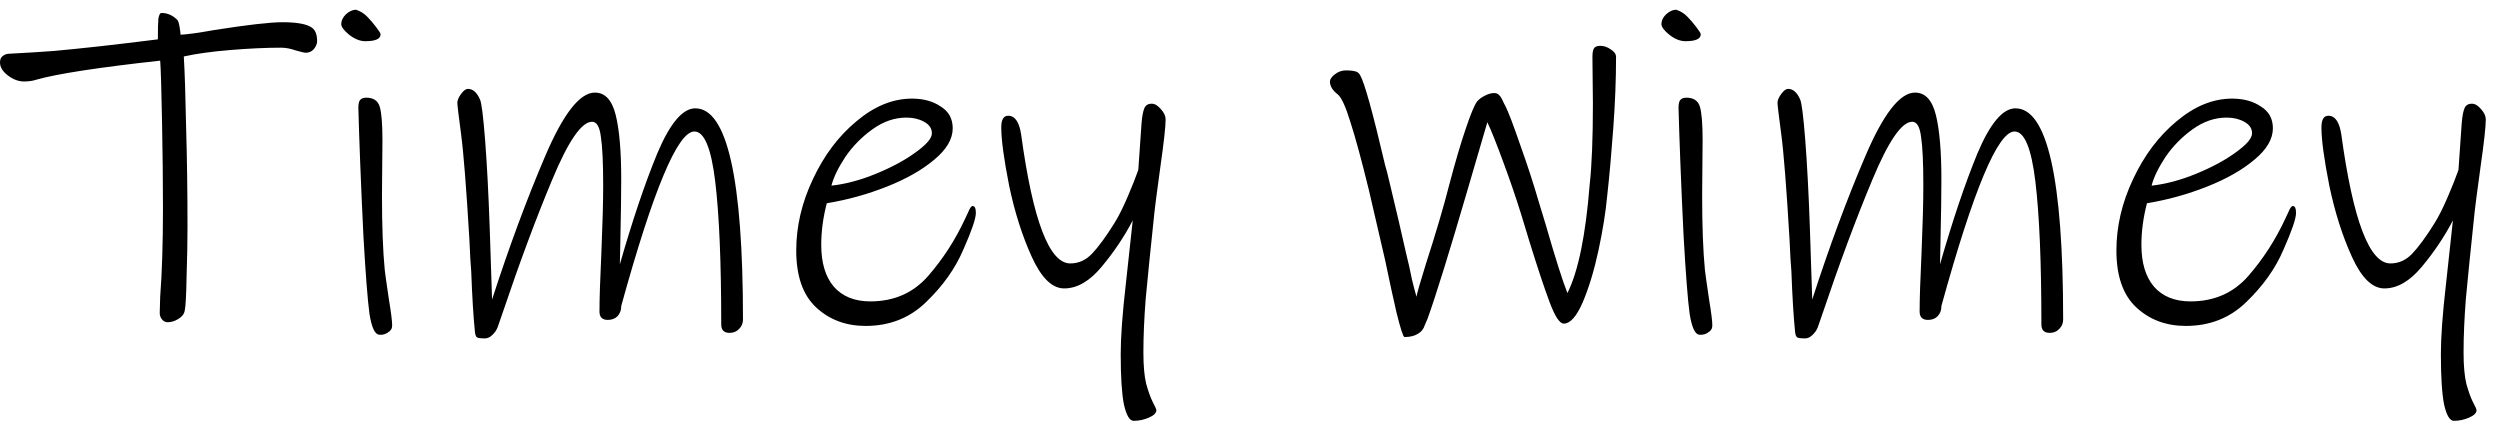 <svg width="162" height="28" viewBox="0 0 162 28" fill="none" xmlns="http://www.w3.org/2000/svg">
<path d="M19.8 3.42C19.74 3.42 19.53 3.37 19.17 3.27C18.83 3.15 18.51 3.09 18.21 3.09C17.25 3.09 16.16 3.14 14.94 3.24C13.72 3.34 12.71 3.48 11.91 3.66C11.97 4.62 12.02 6.14 12.06 8.22C12.12 10.28 12.15 12.45 12.15 14.73C12.15 15.69 12.13 16.76 12.09 17.94C12.07 19.12 12.03 19.85 11.97 20.13C11.93 20.35 11.79 20.53 11.55 20.67C11.33 20.81 11.1 20.88 10.86 20.88C10.72 20.88 10.6 20.82 10.5 20.7C10.4 20.58 10.35 20.44 10.35 20.28L10.38 19.23C10.5 17.67 10.56 15.75 10.56 13.47C10.56 11.83 10.54 9.96 10.5 7.86C10.46 5.74 10.42 4.43 10.38 3.93C6.38 4.37 3.71 4.78 2.37 5.16C2.13 5.24 1.86 5.28 1.56 5.28C1.2 5.28 0.85 5.15 0.51 4.89C0.17 4.63 0 4.35 0 4.05C0 3.85 0.06 3.71 0.18 3.63C0.3 3.53 0.45 3.48 0.63 3.48C1.77 3.42 2.73 3.36 3.51 3.3C5.29 3.14 7.53 2.89 10.23 2.55C10.23 1.93 10.24 1.49 10.26 1.23C10.3 0.97 10.37 0.84 10.47 0.84C10.85 0.84 11.19 0.99 11.49 1.29C11.55 1.35 11.6 1.51 11.64 1.77C11.68 2.01 11.7 2.17 11.7 2.25C12.14 2.23 12.86 2.13 13.86 1.95C16.02 1.61 17.5 1.44 18.3 1.44C19.26 1.44 19.9 1.56 20.22 1.8C20.44 1.96 20.55 2.25 20.55 2.67C20.55 2.83 20.48 3 20.34 3.18C20.2 3.34 20.02 3.42 19.8 3.42ZM23.672 2.67C23.332 2.67 22.982 2.53 22.622 2.25C22.282 1.97 22.112 1.74 22.112 1.56C22.112 1.34 22.212 1.13 22.412 0.93C22.632 0.73 22.852 0.63 23.072 0.63C23.372 0.73 23.622 0.89 23.822 1.11C23.982 1.27 24.162 1.48 24.362 1.74C24.562 2 24.662 2.16 24.662 2.22C24.662 2.52 24.332 2.67 23.672 2.67ZM24.572 21.69C24.292 21.67 24.082 21.22 23.942 20.34C23.822 19.46 23.692 17.79 23.552 15.33C23.472 13.71 23.402 12.13 23.342 10.59C23.282 9.03 23.242 7.83 23.222 6.99C23.222 6.77 23.252 6.61 23.312 6.51C23.392 6.39 23.532 6.33 23.732 6.33C24.192 6.33 24.482 6.52 24.602 6.9C24.722 7.28 24.782 8.01 24.782 9.09L24.752 12.63C24.752 14.65 24.812 16.27 24.932 17.49C24.932 17.55 25.022 18.19 25.202 19.41C25.342 20.25 25.412 20.81 25.412 21.09C25.412 21.29 25.322 21.44 25.142 21.54C24.982 21.66 24.792 21.71 24.572 21.69ZM47.276 21.57C46.916 21.57 46.736 21.39 46.736 21.03C46.736 16.99 46.605 13.9 46.346 11.76C46.086 9.6 45.636 8.52 44.995 8.52C43.916 8.52 42.336 12.29 40.255 19.83V19.86C40.255 20.1 40.175 20.31 40.016 20.49C39.855 20.65 39.645 20.73 39.386 20.73C39.026 20.73 38.846 20.55 38.846 20.19C38.846 19.39 38.886 18.15 38.965 16.47C39.045 14.59 39.086 13.11 39.086 12.03C39.086 10.53 39.035 9.47 38.935 8.85C38.855 8.21 38.666 7.89 38.365 7.89C37.685 7.89 36.825 9.14 35.785 11.64C34.745 14.12 33.656 17.05 32.516 20.43L32.245 21.21C32.166 21.41 32.045 21.58 31.886 21.72C31.745 21.86 31.585 21.93 31.405 21.93C31.166 21.93 31.006 21.91 30.925 21.87C30.846 21.83 30.796 21.71 30.776 21.51C30.675 20.53 30.596 19.22 30.535 17.58C30.495 17.16 30.456 16.47 30.416 15.51C30.215 12.13 30.035 9.85 29.875 8.67C29.715 7.47 29.636 6.8 29.636 6.66C29.636 6.5 29.715 6.31 29.875 6.09C30.035 5.87 30.186 5.76 30.326 5.76C30.645 5.76 30.905 5.99 31.105 6.45C31.206 6.67 31.316 7.55 31.436 9.09C31.555 10.63 31.655 12.54 31.735 14.82L31.886 19.41C32.986 16.01 34.126 12.93 35.306 10.17C36.486 7.39 37.566 6 38.545 6C39.206 6 39.656 6.48 39.895 7.44C40.136 8.4 40.255 9.79 40.255 11.61C40.255 12.57 40.236 13.95 40.196 15.75L40.166 17.13C40.986 14.27 41.795 11.87 42.596 9.93C43.416 7.99 44.236 7.02 45.056 7.02C47.115 7.02 48.145 11.58 48.145 20.7C48.145 20.94 48.066 21.14 47.906 21.3C47.745 21.48 47.535 21.57 47.276 21.57ZM63.236 13.8C63.236 14.16 62.966 14.95 62.426 16.17C61.906 17.39 61.106 18.52 60.026 19.56C58.966 20.6 57.656 21.12 56.096 21.12C54.816 21.12 53.746 20.72 52.886 19.92C52.026 19.12 51.596 17.89 51.596 16.23C51.596 14.67 51.956 13.13 52.676 11.61C53.396 10.07 54.336 8.82 55.496 7.86C56.656 6.88 57.856 6.39 59.096 6.39C59.836 6.39 60.456 6.56 60.956 6.9C61.476 7.22 61.736 7.69 61.736 8.31C61.736 9.01 61.336 9.69 60.536 10.35C59.756 11.01 58.736 11.59 57.476 12.09C56.216 12.59 54.916 12.95 53.576 13.17C53.336 14.09 53.216 14.99 53.216 15.87C53.216 17.03 53.486 17.93 54.026 18.57C54.586 19.21 55.376 19.53 56.396 19.53C57.936 19.53 59.186 18.98 60.146 17.88C61.106 16.78 61.906 15.54 62.546 14.16C62.586 14.08 62.656 13.93 62.756 13.71C62.856 13.47 62.946 13.35 63.026 13.35C63.166 13.35 63.236 13.5 63.236 13.8ZM58.736 7.62C57.976 7.62 57.246 7.87 56.546 8.37C55.846 8.87 55.256 9.47 54.776 10.17C54.316 10.87 54.016 11.49 53.876 12.03C54.796 11.93 55.766 11.67 56.786 11.25C57.806 10.83 58.656 10.37 59.336 9.87C60.036 9.37 60.386 8.96 60.386 8.64C60.386 8.32 60.216 8.07 59.876 7.89C59.556 7.71 59.176 7.62 58.736 7.62ZM75.202 10.74C74.962 12.5 74.832 13.49 74.812 13.71C74.552 16.17 74.362 18.05 74.242 19.35C74.142 20.63 74.092 21.79 74.092 22.83C74.092 23.69 74.152 24.37 74.272 24.87C74.412 25.37 74.552 25.76 74.692 26.04C74.852 26.34 74.932 26.52 74.932 26.58C74.932 26.76 74.772 26.92 74.452 27.06C74.132 27.2 73.802 27.27 73.462 27.27C73.202 27.27 72.992 26.92 72.832 26.22C72.692 25.52 72.622 24.43 72.622 22.95C72.622 21.83 72.732 20.32 72.952 18.42L73.402 14.28C72.862 15.32 72.192 16.32 71.392 17.28C70.612 18.22 69.802 18.69 68.962 18.69C68.182 18.69 67.482 18.01 66.862 16.65C66.242 15.29 65.752 13.75 65.392 12.03C65.052 10.31 64.882 9.05 64.882 8.25C64.882 7.75 65.032 7.5 65.332 7.5C65.772 7.5 66.052 7.91 66.172 8.73C66.932 14.29 67.992 17.07 69.352 17.07C69.892 17.07 70.362 16.86 70.762 16.44C71.182 16 71.672 15.33 72.232 14.43C72.492 14.01 72.772 13.45 73.072 12.75C73.372 12.05 73.602 11.47 73.762 11.01L73.972 7.98C74.012 7.52 74.072 7.2 74.152 7.02C74.232 6.82 74.392 6.72 74.632 6.72C74.832 6.72 75.032 6.84 75.232 7.08C75.432 7.3 75.532 7.52 75.532 7.74C75.532 8.2 75.422 9.2 75.202 10.74ZM104.15 12.66C104.05 13.74 103.86 14.93 103.58 16.23C103.3 17.53 102.96 18.65 102.56 19.59C102.16 20.51 101.75 20.97 101.33 20.97C101.07 20.97 100.77 20.52 100.43 19.62C100.09 18.72 99.65 17.4 99.11 15.66L98.6 13.98C98.24 12.82 97.84 11.65 97.4 10.47C96.96 9.27 96.62 8.42 96.38 7.92L95.09 12.33C93.91 16.37 93.05 19.14 92.51 20.64C92.49 20.68 92.43 20.82 92.33 21.06C92.25 21.32 92.1 21.51 91.88 21.63C91.66 21.77 91.37 21.84 91.01 21.84C90.93 21.84 90.76 21.32 90.5 20.28C90.26 19.24 90.01 18.09 89.75 16.83C89.09 13.97 88.74 12.46 88.7 12.3C88.22 10.34 87.82 8.87 87.5 7.89C87.2 6.91 86.93 6.32 86.69 6.12C86.35 5.86 86.18 5.58 86.18 5.28C86.18 5.14 86.28 4.99 86.48 4.83C86.7 4.65 86.95 4.56 87.23 4.56C87.47 4.56 87.66 4.58 87.8 4.62C87.94 4.64 88.05 4.72 88.13 4.86C88.41 5.32 88.95 7.26 89.75 10.68C89.83 10.94 89.93 11.33 90.05 11.85C90.47 13.59 90.82 15.09 91.1 16.35C91.26 16.99 91.39 17.57 91.49 18.09C91.61 18.59 91.71 18.97 91.79 19.23C91.81 19.05 92.01 18.35 92.39 17.13C93.05 15.09 93.56 13.36 93.92 11.94C94.3 10.5 94.65 9.31 94.97 8.37C95.29 7.41 95.54 6.81 95.72 6.57C95.84 6.43 96 6.31 96.2 6.21C96.42 6.09 96.63 6.03 96.83 6.03C96.97 6.03 97.08 6.08 97.16 6.18C97.24 6.26 97.31 6.37 97.37 6.51C97.43 6.65 97.49 6.77 97.55 6.87C97.75 7.27 98.07 8.11 98.51 9.39C98.97 10.67 99.38 11.93 99.74 13.17L100.16 14.55C100.8 16.77 101.27 18.25 101.57 18.99C102.27 17.59 102.75 15.25 103.01 11.97C103.15 10.73 103.22 8.98 103.22 6.72L103.19 3.69C103.19 3.43 103.22 3.25 103.28 3.15C103.34 3.03 103.48 2.97 103.7 2.97C103.94 2.97 104.17 3.05 104.39 3.21C104.61 3.35 104.72 3.51 104.72 3.69C104.72 5.13 104.66 6.67 104.54 8.31C104.42 9.95 104.29 11.4 104.15 12.66ZM109.219 2.67C108.879 2.67 108.529 2.53 108.169 2.25C107.829 1.97 107.659 1.74 107.659 1.56C107.659 1.34 107.759 1.13 107.959 0.93C108.179 0.73 108.399 0.63 108.619 0.63C108.919 0.73 109.169 0.89 109.369 1.11C109.529 1.27 109.709 1.48 109.909 1.74C110.109 2 110.209 2.16 110.209 2.22C110.209 2.52 109.879 2.67 109.219 2.67ZM110.119 21.69C109.839 21.67 109.629 21.22 109.489 20.34C109.369 19.46 109.239 17.79 109.099 15.33C109.019 13.71 108.949 12.13 108.889 10.59C108.829 9.03 108.789 7.83 108.769 6.99C108.769 6.77 108.799 6.61 108.859 6.51C108.939 6.39 109.079 6.33 109.279 6.33C109.739 6.33 110.029 6.52 110.149 6.9C110.269 7.28 110.329 8.01 110.329 9.09L110.299 12.63C110.299 14.65 110.359 16.27 110.479 17.49C110.479 17.55 110.569 18.19 110.749 19.41C110.889 20.25 110.959 20.81 110.959 21.09C110.959 21.29 110.869 21.44 110.689 21.54C110.529 21.66 110.339 21.71 110.119 21.69ZM132.822 21.57C132.462 21.57 132.282 21.39 132.282 21.03C132.282 16.99 132.152 13.9 131.892 11.76C131.632 9.6 131.182 8.52 130.542 8.52C129.462 8.52 127.882 12.29 125.802 19.83V19.86C125.802 20.1 125.722 20.31 125.562 20.49C125.402 20.65 125.192 20.73 124.932 20.73C124.572 20.73 124.392 20.55 124.392 20.19C124.392 19.39 124.432 18.15 124.512 16.47C124.592 14.59 124.632 13.11 124.632 12.03C124.632 10.53 124.582 9.47 124.482 8.85C124.402 8.21 124.212 7.89 123.912 7.89C123.232 7.89 122.372 9.14 121.332 11.64C120.292 14.12 119.202 17.05 118.062 20.43L117.792 21.21C117.712 21.41 117.592 21.58 117.432 21.72C117.292 21.86 117.132 21.93 116.952 21.93C116.712 21.93 116.552 21.91 116.472 21.87C116.392 21.83 116.342 21.71 116.322 21.51C116.222 20.53 116.142 19.22 116.082 17.58C116.042 17.16 116.002 16.47 115.962 15.51C115.762 12.13 115.582 9.85 115.422 8.67C115.262 7.47 115.182 6.8 115.182 6.66C115.182 6.5 115.262 6.31 115.422 6.09C115.582 5.87 115.732 5.76 115.872 5.76C116.192 5.76 116.452 5.99 116.652 6.45C116.752 6.67 116.862 7.55 116.982 9.09C117.102 10.63 117.202 12.54 117.282 14.82L117.432 19.41C118.532 16.01 119.672 12.93 120.852 10.17C122.032 7.39 123.112 6 124.092 6C124.752 6 125.202 6.48 125.442 7.44C125.682 8.4 125.802 9.79 125.802 11.61C125.802 12.57 125.782 13.95 125.742 15.75L125.712 17.13C126.532 14.27 127.342 11.87 128.142 9.93C128.962 7.99 129.782 7.02 130.602 7.02C132.662 7.02 133.692 11.58 133.692 20.7C133.692 20.94 133.612 21.14 133.452 21.3C133.292 21.48 133.082 21.57 132.822 21.57ZM148.783 13.8C148.783 14.16 148.513 14.95 147.973 16.17C147.453 17.39 146.653 18.52 145.573 19.56C144.513 20.6 143.203 21.12 141.643 21.12C140.363 21.12 139.293 20.72 138.433 19.92C137.573 19.12 137.143 17.89 137.143 16.23C137.143 14.67 137.503 13.13 138.223 11.61C138.943 10.07 139.883 8.82 141.043 7.86C142.203 6.88 143.403 6.39 144.643 6.39C145.383 6.39 146.003 6.56 146.503 6.9C147.023 7.22 147.283 7.69 147.283 8.31C147.283 9.01 146.883 9.69 146.083 10.35C145.303 11.01 144.283 11.59 143.023 12.09C141.763 12.59 140.463 12.95 139.123 13.17C138.883 14.09 138.763 14.99 138.763 15.87C138.763 17.03 139.033 17.93 139.573 18.57C140.133 19.21 140.923 19.53 141.943 19.53C143.483 19.53 144.733 18.98 145.693 17.88C146.653 16.78 147.453 15.54 148.093 14.16C148.133 14.08 148.203 13.93 148.303 13.71C148.403 13.47 148.493 13.35 148.573 13.35C148.713 13.35 148.783 13.5 148.783 13.8ZM144.283 7.62C143.523 7.62 142.793 7.87 142.093 8.37C141.393 8.87 140.803 9.47 140.323 10.17C139.863 10.87 139.563 11.49 139.423 12.03C140.343 11.93 141.313 11.67 142.333 11.25C143.353 10.83 144.203 10.37 144.883 9.87C145.583 9.37 145.933 8.96 145.933 8.64C145.933 8.32 145.763 8.07 145.423 7.89C145.103 7.71 144.723 7.62 144.283 7.62ZM160.749 10.74C160.509 12.5 160.379 13.49 160.359 13.71C160.099 16.17 159.909 18.05 159.789 19.35C159.689 20.63 159.639 21.79 159.639 22.83C159.639 23.69 159.699 24.37 159.819 24.87C159.959 25.37 160.099 25.76 160.239 26.04C160.399 26.34 160.479 26.52 160.479 26.58C160.479 26.76 160.319 26.92 159.999 27.06C159.679 27.2 159.349 27.27 159.009 27.27C158.749 27.27 158.539 26.92 158.379 26.22C158.239 25.52 158.169 24.43 158.169 22.95C158.169 21.83 158.279 20.32 158.499 18.42L158.949 14.28C158.409 15.32 157.739 16.32 156.939 17.28C156.159 18.22 155.349 18.69 154.509 18.69C153.729 18.69 153.029 18.01 152.409 16.65C151.789 15.29 151.299 13.75 150.939 12.03C150.599 10.31 150.429 9.05 150.429 8.25C150.429 7.75 150.579 7.5 150.879 7.5C151.319 7.5 151.599 7.91 151.719 8.73C152.479 14.29 153.539 17.07 154.899 17.07C155.439 17.07 155.909 16.86 156.309 16.44C156.729 16 157.219 15.33 157.779 14.43C158.039 14.01 158.319 13.45 158.619 12.75C158.919 12.05 159.149 11.47 159.309 11.01L159.519 7.98C159.559 7.52 159.619 7.2 159.699 7.02C159.779 6.82 159.939 6.72 160.179 6.72C160.379 6.72 160.579 6.84 160.779 7.08C160.979 7.3 161.079 7.52 161.079 7.74C161.079 8.2 160.969 9.2 160.749 10.74Z" fill="black"/>
</svg>
